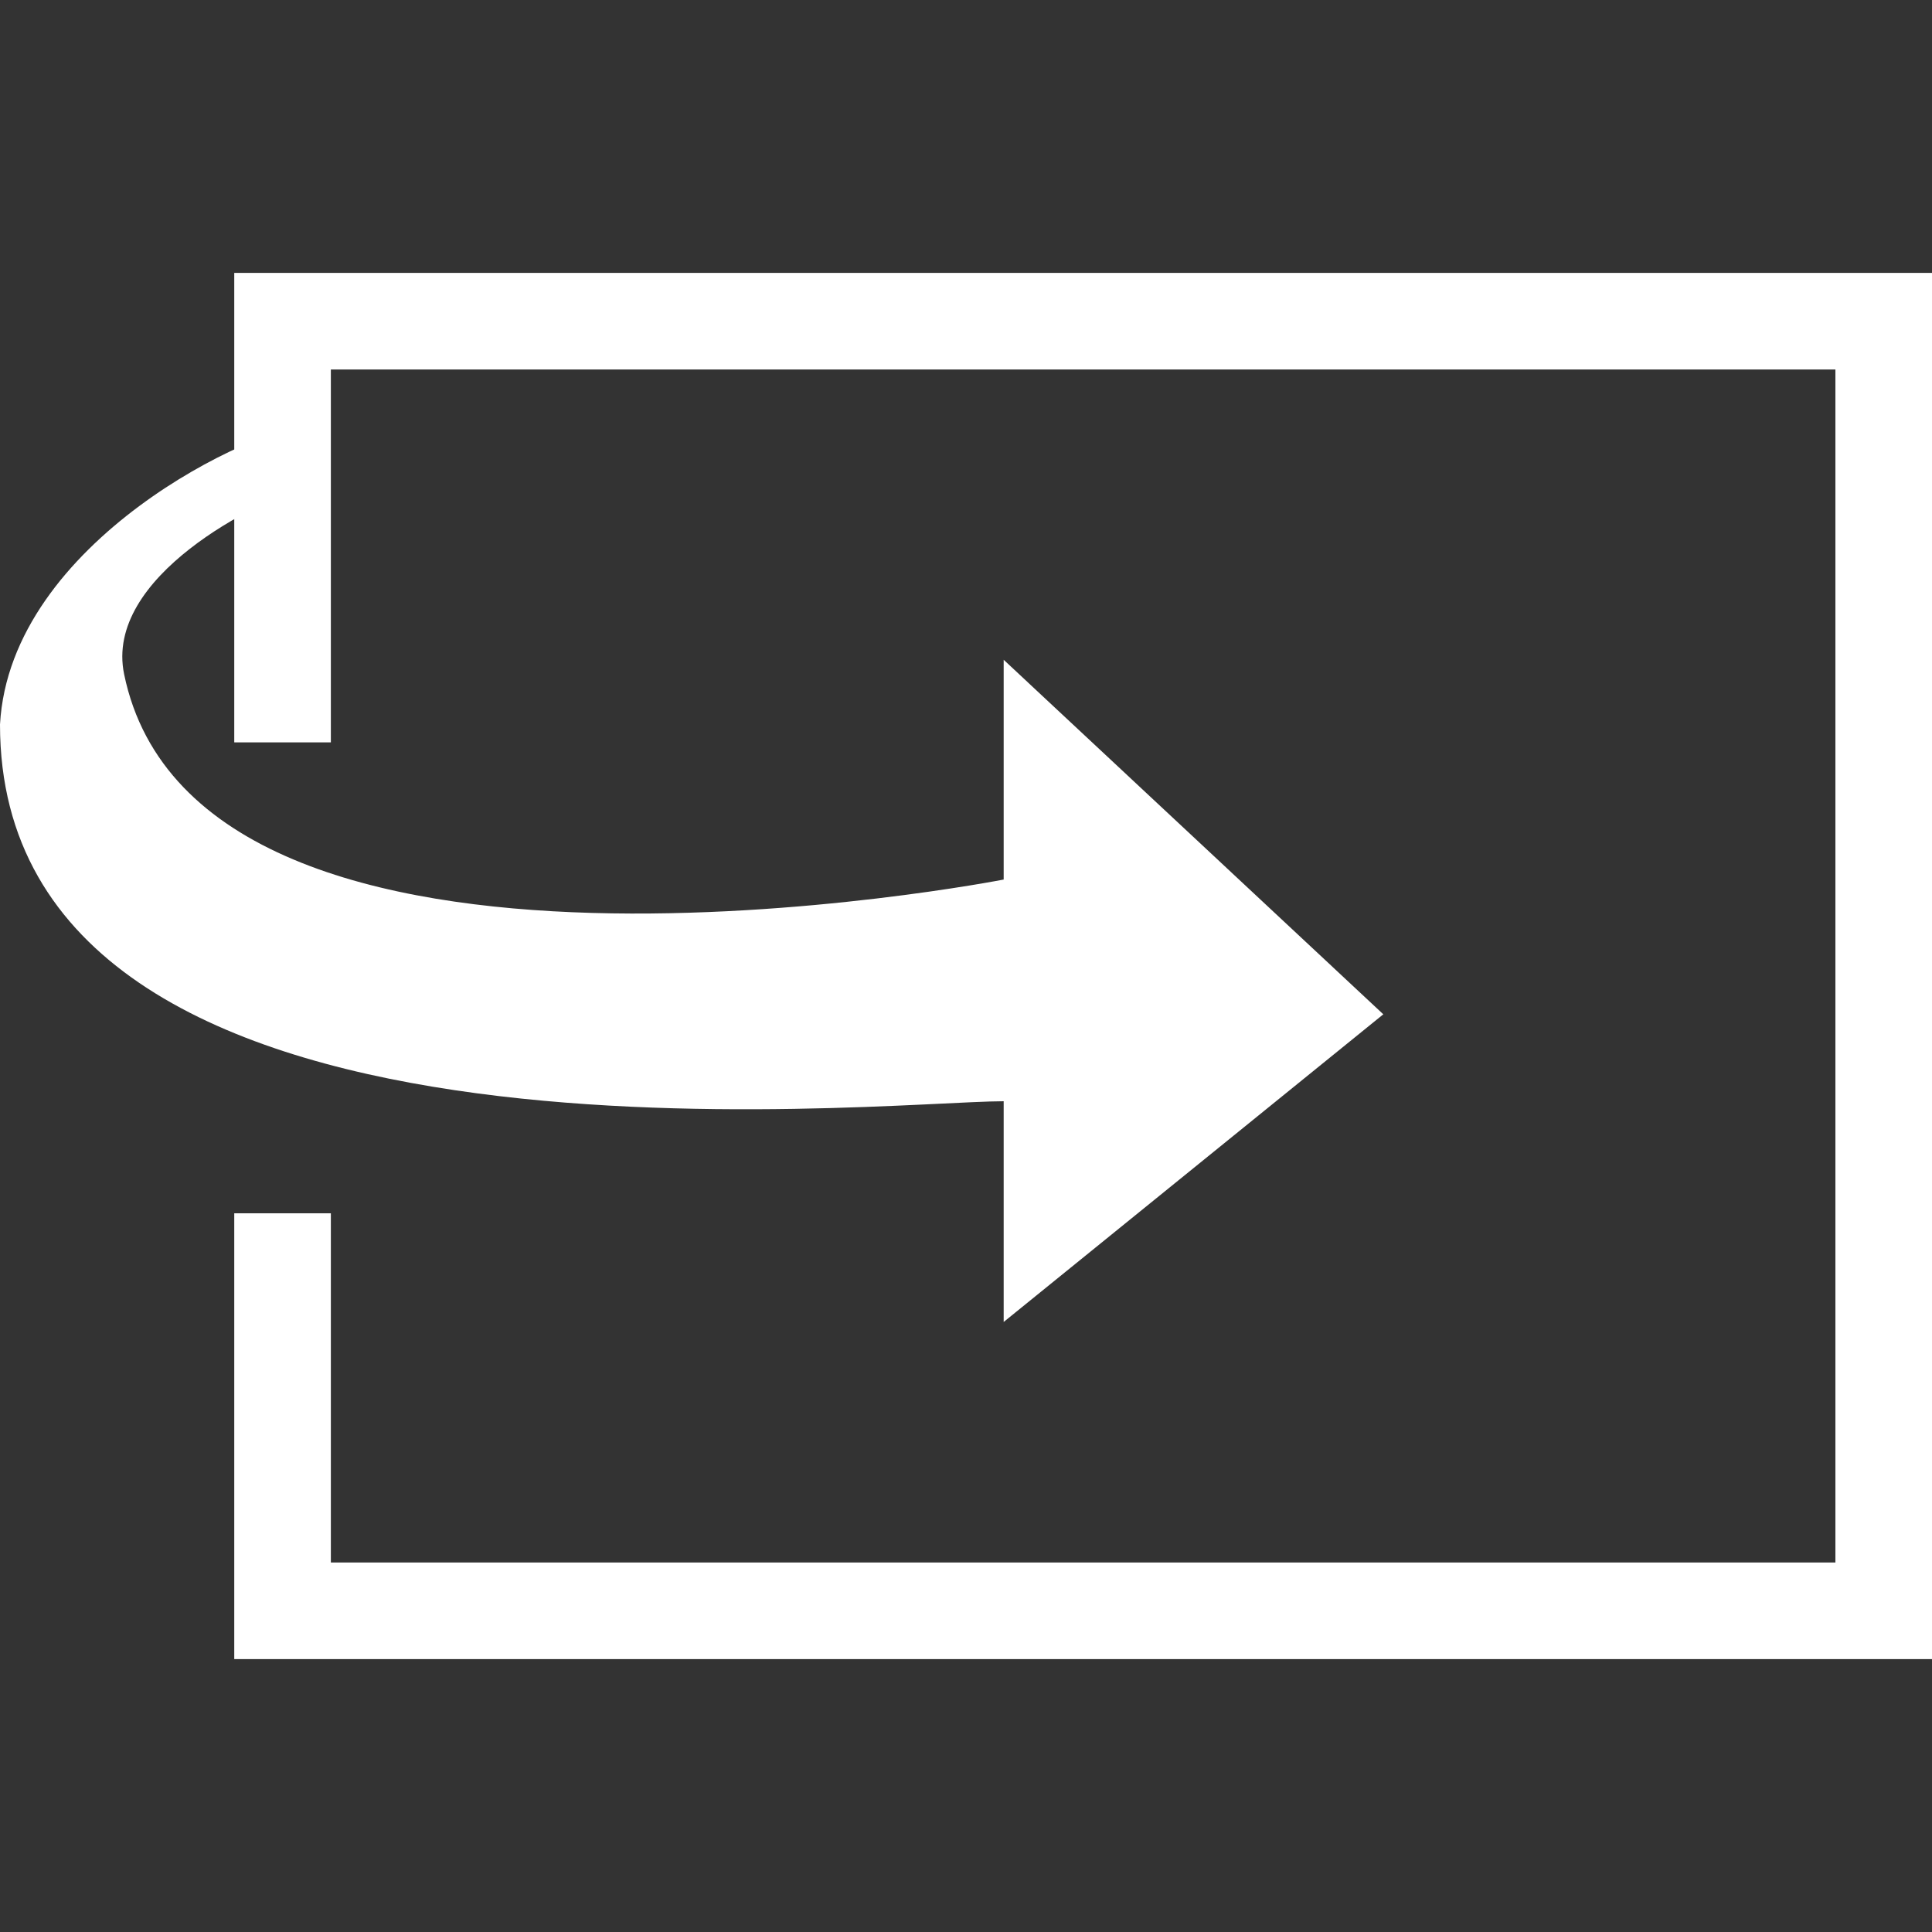<?xml version="1.0" encoding="utf-8"?>
<!-- Generator: Adobe Illustrator 23.0.1, SVG Export Plug-In . SVG Version: 6.00 Build 0)  -->
<svg version="1.1" id="Layer_1" xmlns="http://www.w3.org/2000/svg" xmlns:xlink="http://www.w3.org/1999/xlink" x="0px" y="0px"
	 viewBox="0 0 40 40" style="enable-background:new 0 0 40 40;" xml:space="preserve">
<rect x="0" y="0" width="40" height="40" fill="#333333" stroke="none"/>
<style type="text/css">
	.st0{display:none;fill:#00A3E0;}
	.st1{fill:#FFFFFF;}
	.st2{fill:none;stroke:#FFFFFF;stroke-width:2;stroke-miterlimit:10;}
</style>
<path class="st0" d="M35.74,40H4.26C1.92,40,0,38.08,0,35.74V4.26C0,1.92,1.92,0,4.26,0h31.48C38.08,0,40,1.92,40,4.26v31.48
	C40,38.08,38.08,40,35.74,40z"/>
<path class="st1" d="M28.64,21l-7.86-7.34v4.55c0,0-16.66,3.26-18.21-4.25c-0.42-2.02,2.76-3.6,3.86-3.92L6.42,8.81
	c-1.09,0-6.21,2.39-6.42,6.19c0,9.79,18.18,7.8,20.78,7.8c0,0.76,0,4.57,0,4.57L28.64,21z"/>
<polyline class="st2" points="5.85,15.37 5.85,6.65 39,6.65 39,33.35 5.85,33.35 5.85,25.12 "/>
</svg>
